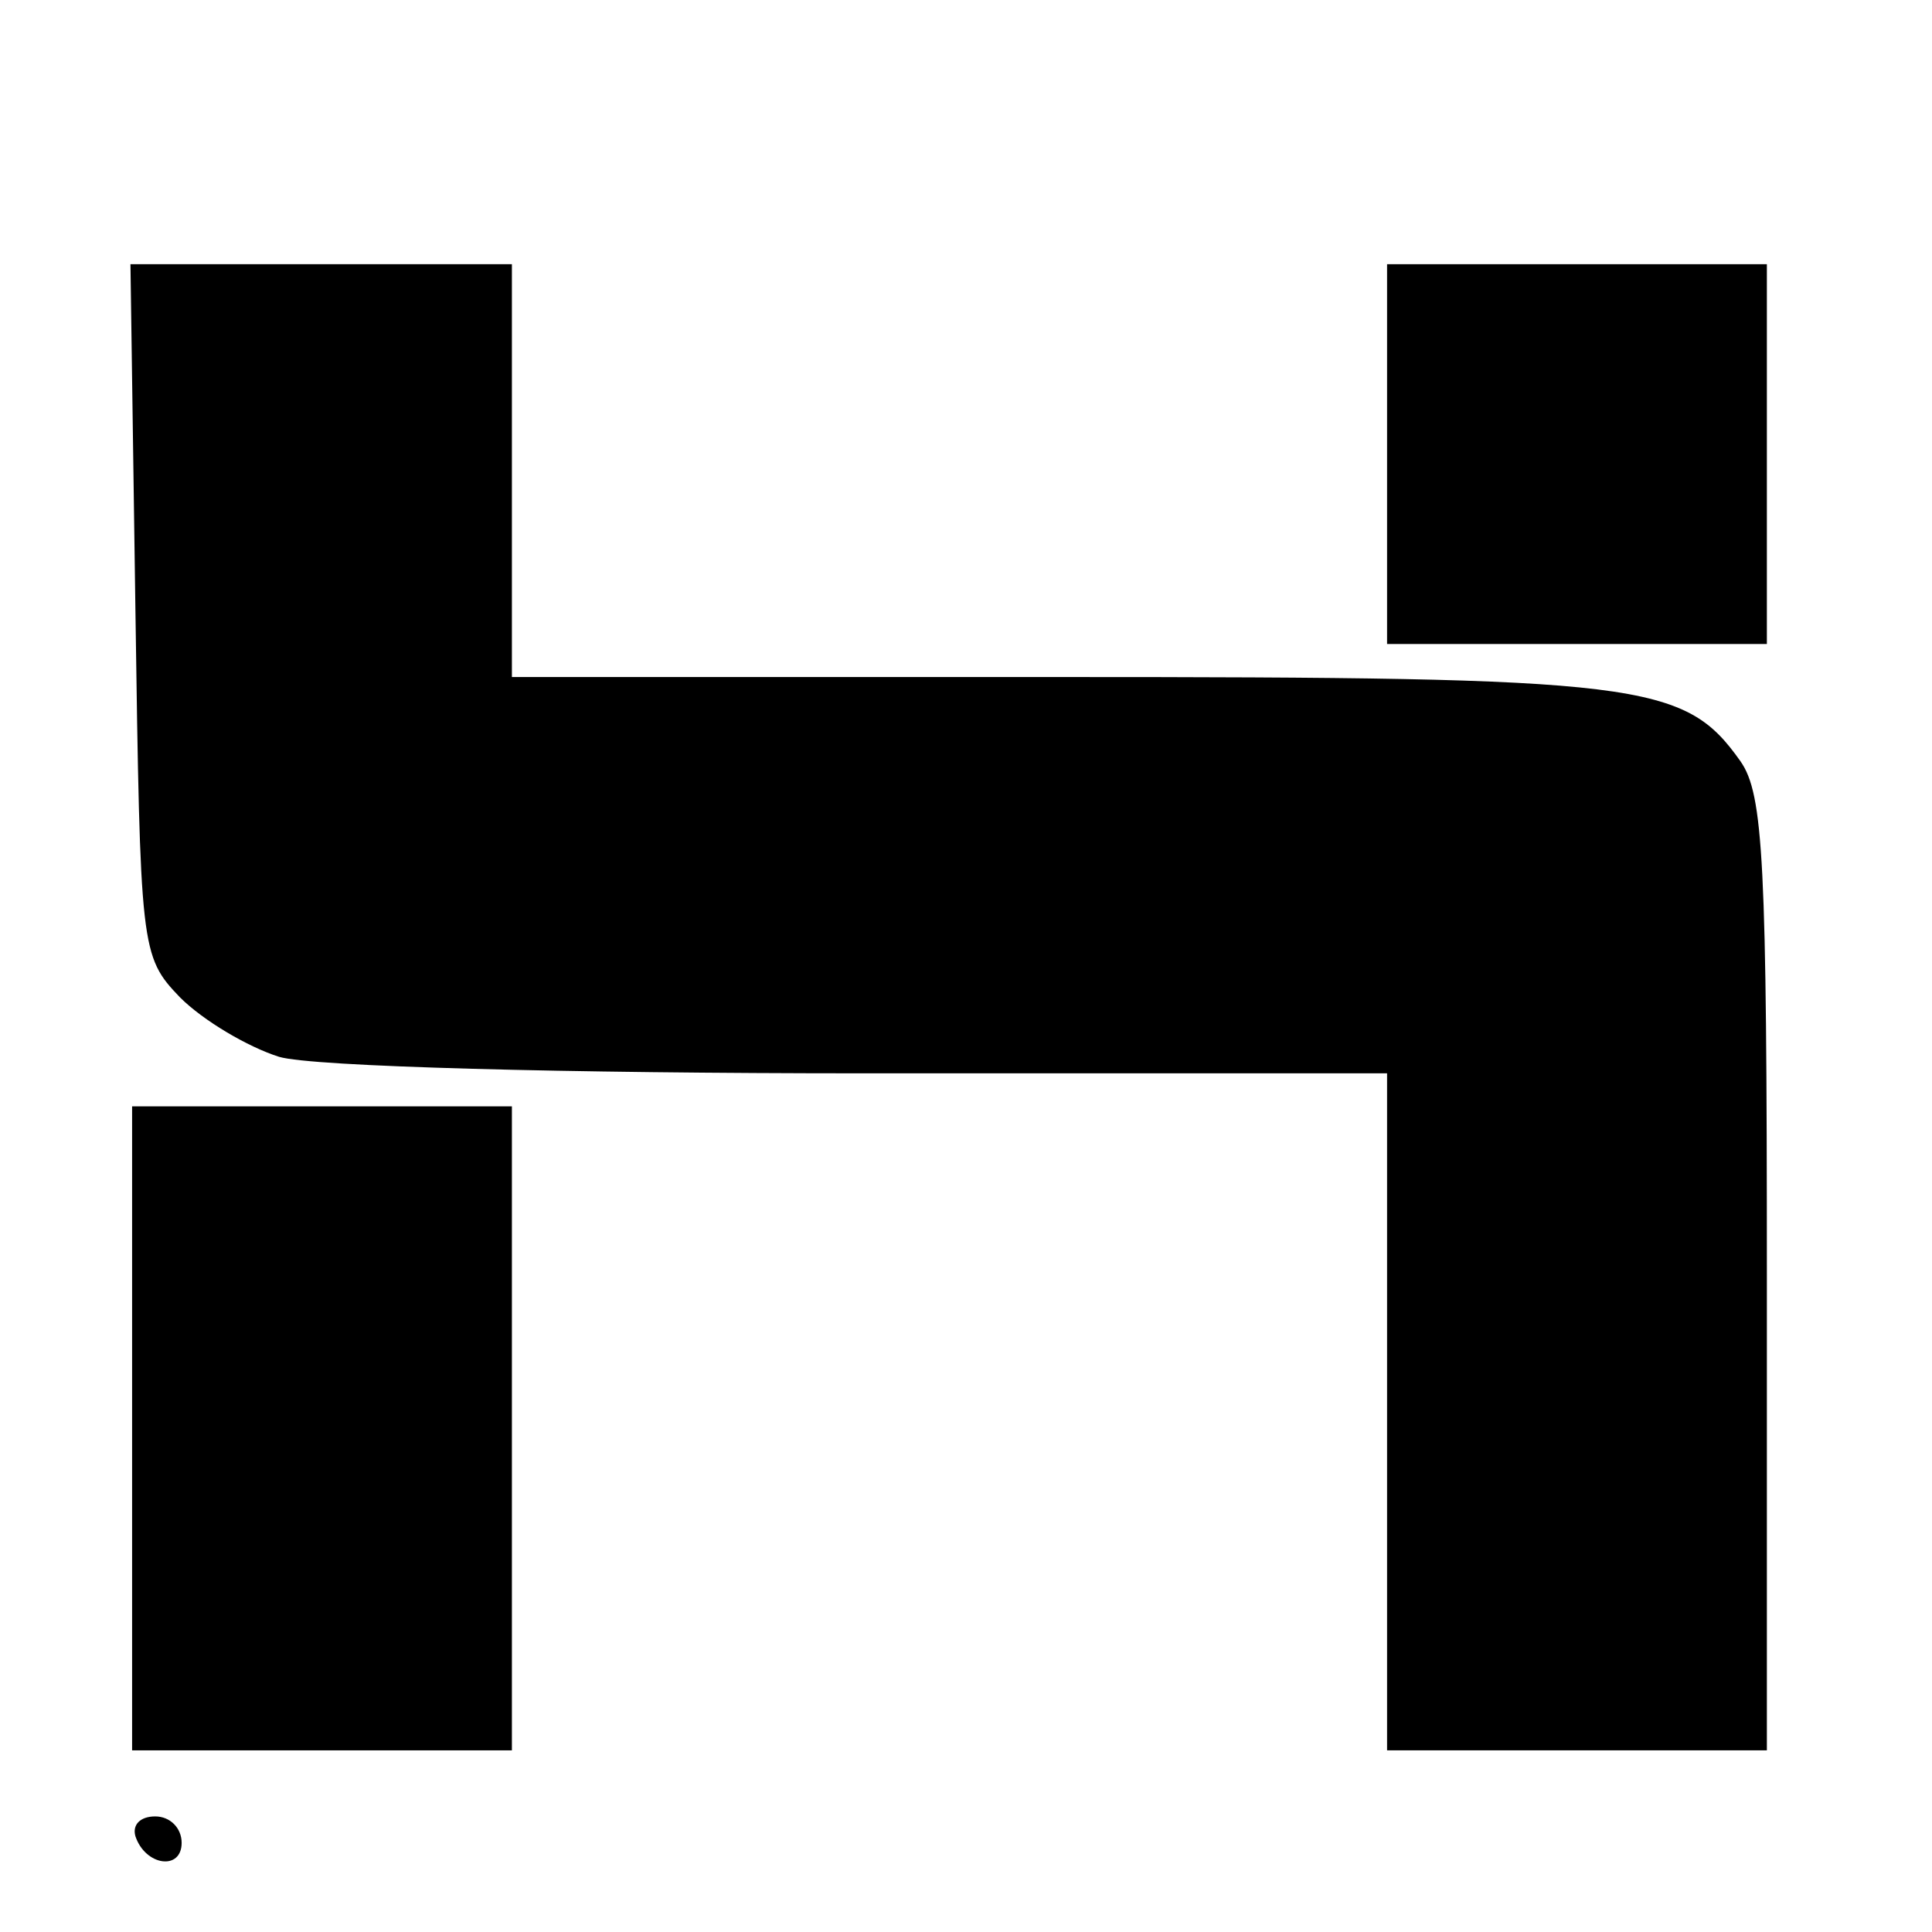 <?xml version="1.0" standalone="no"?>
<!DOCTYPE svg PUBLIC "-//W3C//DTD SVG 20010904//EN"
 "http://www.w3.org/TR/2001/REC-SVG-20010904/DTD/svg10.dtd">
<svg version="1.0" xmlns="http://www.w3.org/2000/svg"
 width="117pt" height="117pt" viewBox="0 0 117 117"
 preserveAspectRatio="xMidYMid meet">
<g transform="translate(0,117) scale(0.1,-0.1)"
fill="#000000" stroke="none">
<path d="M82 801 c3 -206 3 -210 27 -235 14 -14 41 -30 60 -36 20 -6 174 -10
354 -10 l317 0 0 -205 0 -205 115 0 115 0 0 288 c0 250 -2 291 -16 311 -34 48
-59 51 -414 51 l-330 0 0 125 0 125 -116 0 -115 0 3 -209z"/>
<path d="M840 895 l0 -115 115 0 115 0 0 115 0 115 -115 0 -115 0 0 -115z"/>
<path d="M80 305 l0 -195 115 0 115 0 0 195 0 195 -115 0 -115 0 0 -195z"/>
<path d="M82 58 c6 -18 28 -21 28 -4 0 9 -7 16 -16 16 -9 0 -14 -5 -12 -12z"/>
</g>
</svg>

